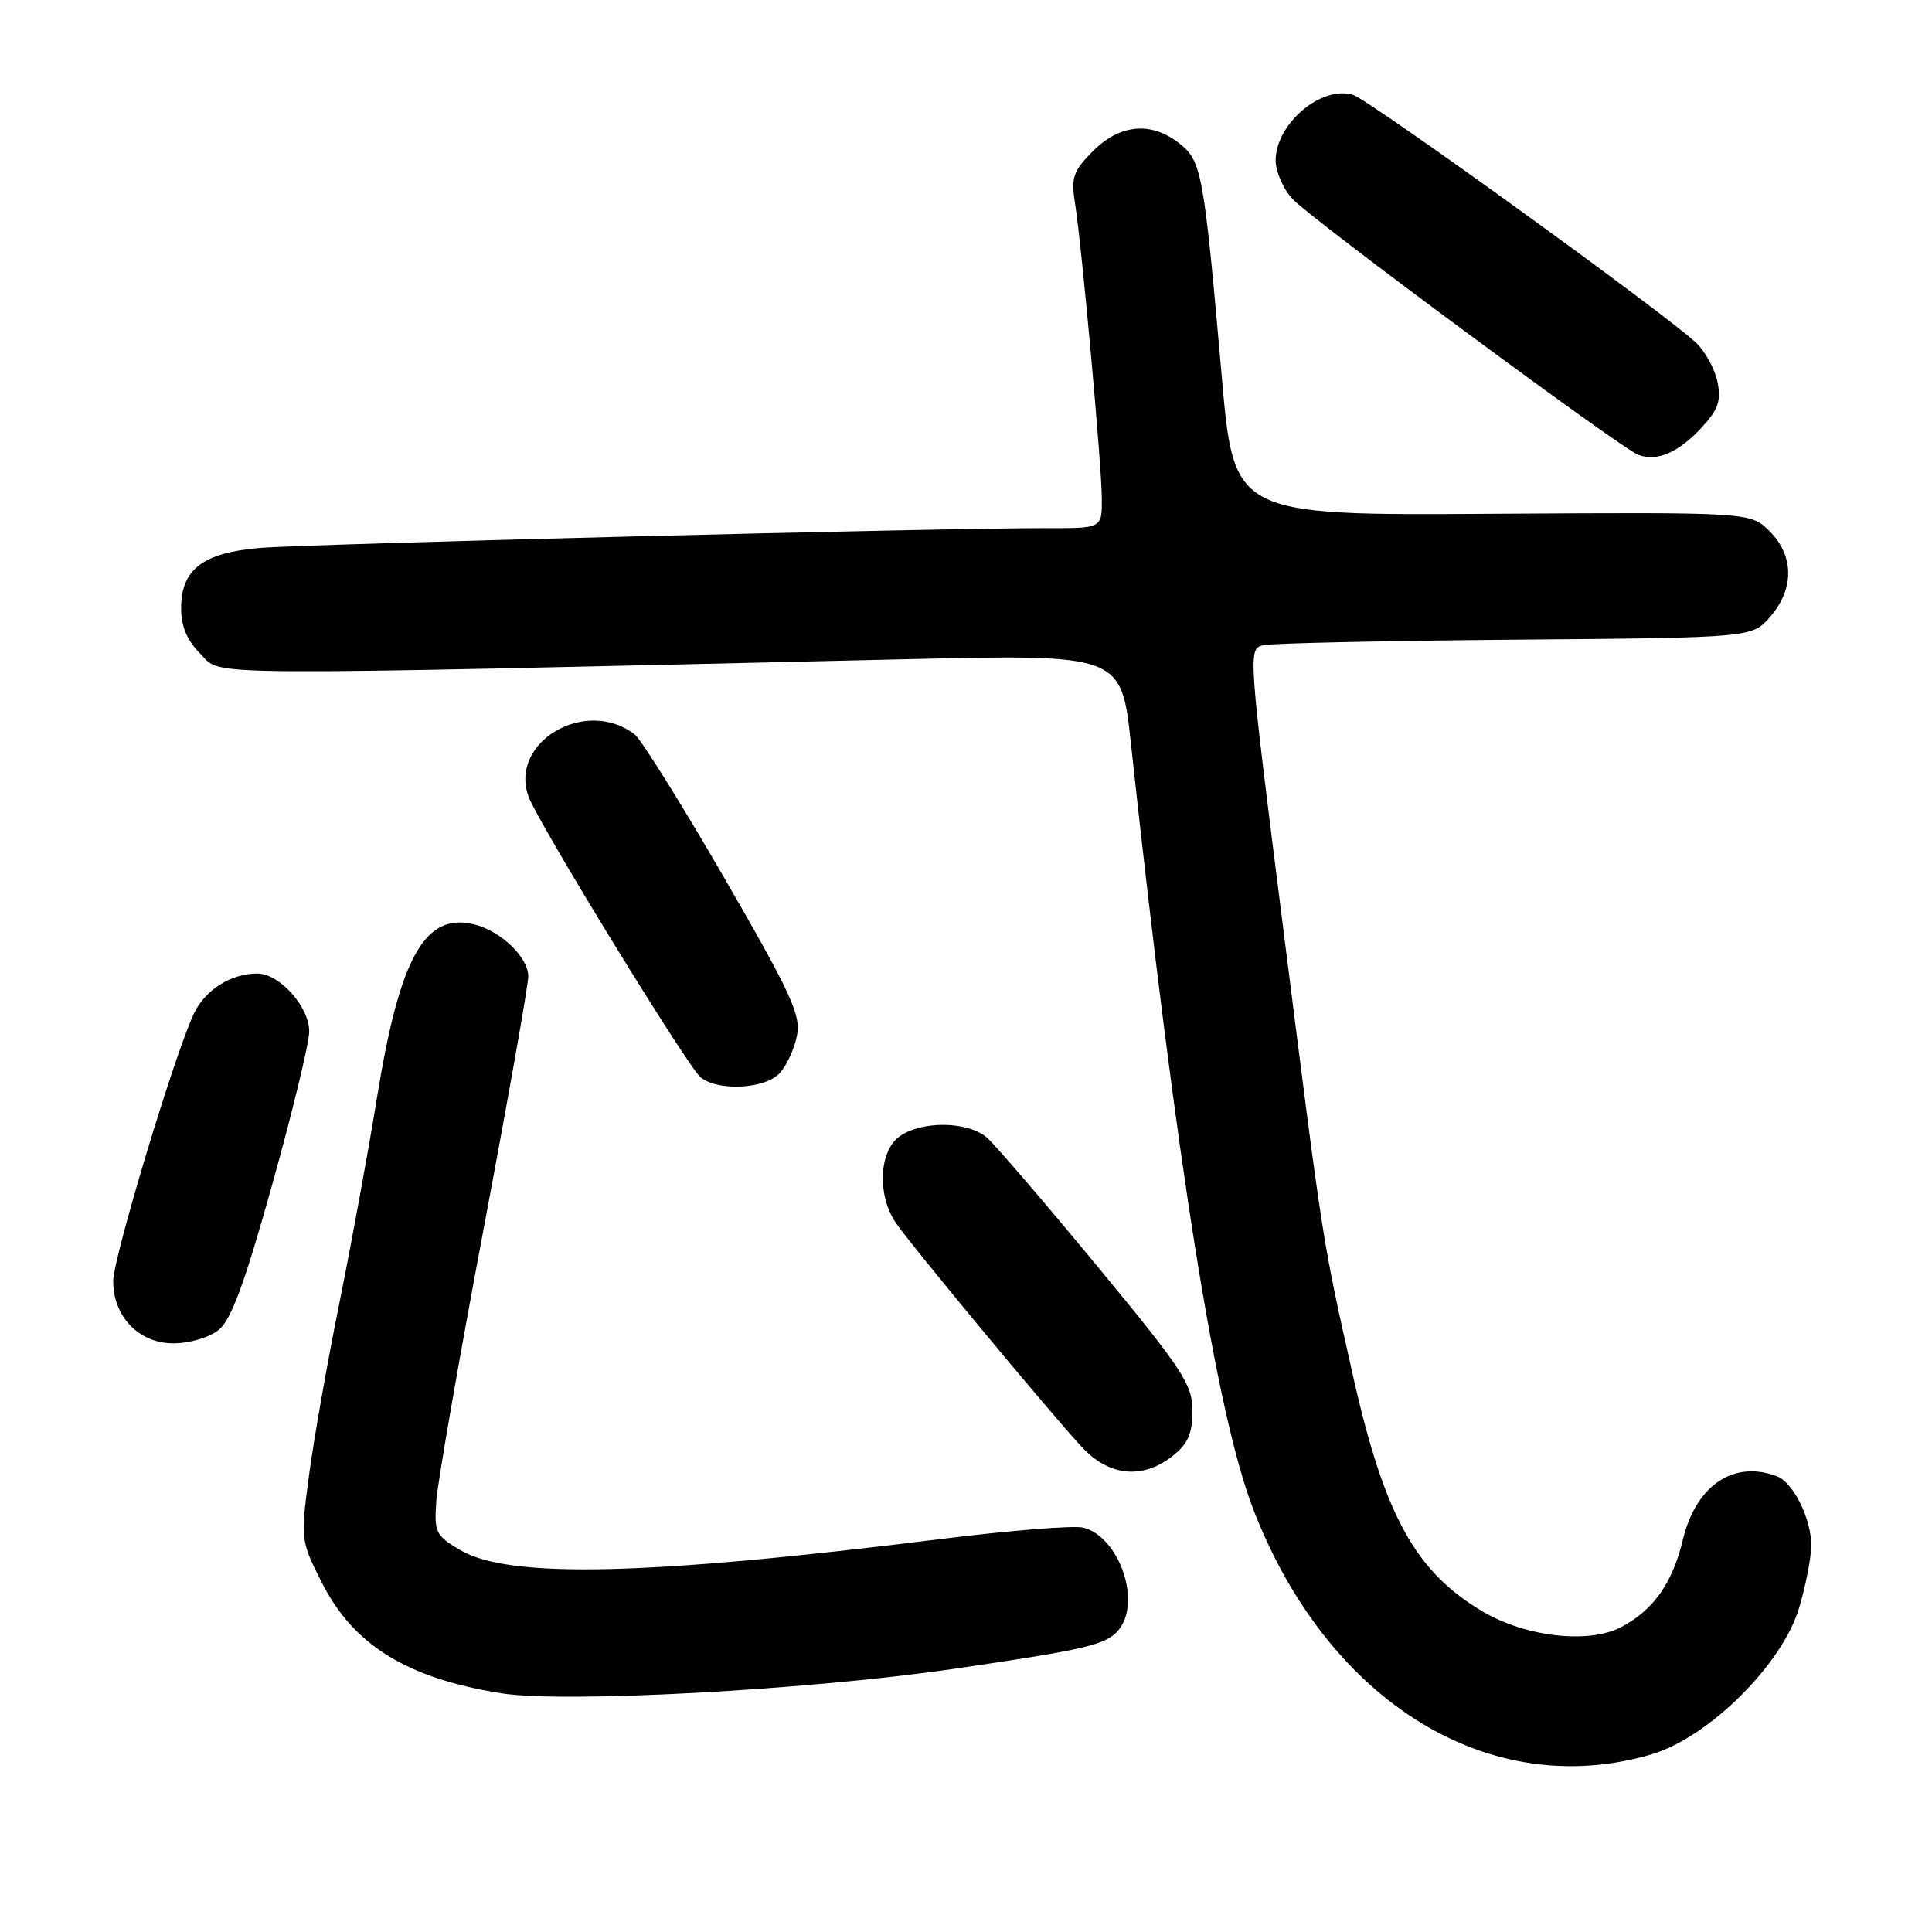 <?xml version="1.0" encoding="UTF-8" standalone="no"?>
<!DOCTYPE svg PUBLIC "-//W3C//DTD SVG 1.1//EN" "http://www.w3.org/Graphics/SVG/1.1/DTD/svg11.dtd" >
<svg xmlns="http://www.w3.org/2000/svg" xmlns:xlink="http://www.w3.org/1999/xlink" version="1.1" viewBox="0 0 256 256">
 <g >
 <path fill="currentColor"
d=" M 218.86 232.45 C 226.44 230.20 236.17 220.53 238.40 213.04 C 239.28 210.07 240.00 206.35 240.00 204.77 C 240.00 201.23 237.63 196.45 235.46 195.62 C 229.75 193.43 224.73 196.80 223.00 203.98 C 221.61 209.81 219.05 213.40 214.73 215.64 C 210.49 217.83 202.21 216.90 196.56 213.59 C 187.53 208.29 183.42 200.81 179.21 182.00 C 175.16 163.89 175.42 165.57 170.06 123.23 C 165.37 86.12 165.35 85.95 167.42 85.49 C 168.56 85.23 183.60 84.91 200.84 84.76 C 232.18 84.50 232.18 84.50 234.59 81.69 C 237.77 78.00 237.72 73.63 234.48 70.39 C 231.96 67.87 231.96 67.87 197.73 68.08 C 163.50 68.30 163.50 68.30 161.89 49.90 C 159.52 22.91 159.24 21.33 156.27 19.00 C 152.55 16.07 148.41 16.43 144.84 20.01 C 142.23 22.61 141.91 23.52 142.42 26.76 C 143.34 32.48 146.00 61.82 146.00 66.16 C 146.00 70.00 146.00 70.00 138.75 69.98 C 125.28 69.95 40.55 72.08 34.37 72.61 C 26.87 73.25 24.00 75.46 24.00 80.58 C 24.00 83.03 24.79 84.88 26.61 86.70 C 29.51 89.60 24.38 89.56 120.04 87.35 C 148.58 86.69 148.58 86.69 149.86 98.59 C 155.90 154.41 161.16 187.30 166.07 200.00 C 175.95 225.58 197.46 238.80 218.86 232.45 Z  M 126.46 221.12 C 144.06 218.55 146.63 217.94 148.25 215.94 C 151.28 212.20 148.28 203.61 143.53 202.42 C 142.31 202.11 133.93 202.78 124.90 203.90 C 85.69 208.79 67.44 209.21 60.96 205.38 C 57.74 203.48 57.52 203.04 57.81 198.92 C 57.98 196.49 60.79 180.30 64.06 162.95 C 67.33 145.60 70.00 130.50 70.00 129.38 C 70.00 126.86 66.37 123.36 62.84 122.49 C 56.31 120.87 52.97 126.81 49.97 145.34 C 48.83 152.40 46.59 164.63 45.00 172.51 C 43.40 180.39 41.58 190.72 40.95 195.46 C 39.81 204.00 39.83 204.13 42.65 209.71 C 46.85 218.02 54.00 222.41 66.50 224.38 C 74.87 225.69 107.25 223.93 126.46 221.12 Z  M 155.37 192.93 C 157.41 191.32 158.00 189.98 158.00 186.95 C 158.00 183.43 156.77 181.56 145.39 167.77 C 138.45 159.37 131.88 151.71 130.78 150.75 C 128.29 148.57 122.20 148.47 119.22 150.56 C 116.47 152.49 116.20 158.39 118.70 162.03 C 120.85 165.17 139.33 187.44 143.36 191.75 C 146.98 195.63 151.38 196.06 155.37 192.93 Z  M 28.99 176.21 C 30.64 174.88 32.44 169.98 36.07 156.96 C 38.75 147.36 40.96 138.24 40.97 136.70 C 41.00 133.43 37.05 129.00 34.09 129.00 C 30.57 129.00 27.14 131.19 25.65 134.39 C 23.04 140.01 15.00 166.71 15.00 169.75 C 15.00 174.47 18.41 178.00 22.96 178.00 C 25.14 178.00 27.73 177.23 28.99 176.21 Z  M 103.33 142.18 C 104.24 141.19 105.26 138.96 105.60 137.23 C 106.15 134.51 104.84 131.67 95.95 116.29 C 90.29 106.51 84.95 97.96 84.08 97.30 C 77.56 92.33 67.37 98.37 70.05 105.60 C 71.34 109.09 91.16 141.41 92.83 142.75 C 95.18 144.64 101.41 144.30 103.33 142.18 Z  M 225.35 56.79 C 227.67 54.31 228.08 53.17 227.58 50.62 C 227.23 48.91 225.95 46.56 224.73 45.41 C 220.50 41.44 181.49 13.25 179.29 12.57 C 175.12 11.28 169.09 16.35 169.03 21.19 C 169.01 22.68 170.01 25.00 171.25 26.35 C 173.64 28.97 214.68 59.34 217.08 60.27 C 219.48 61.20 222.37 59.98 225.35 56.79 Z "/>
</g>
</svg>